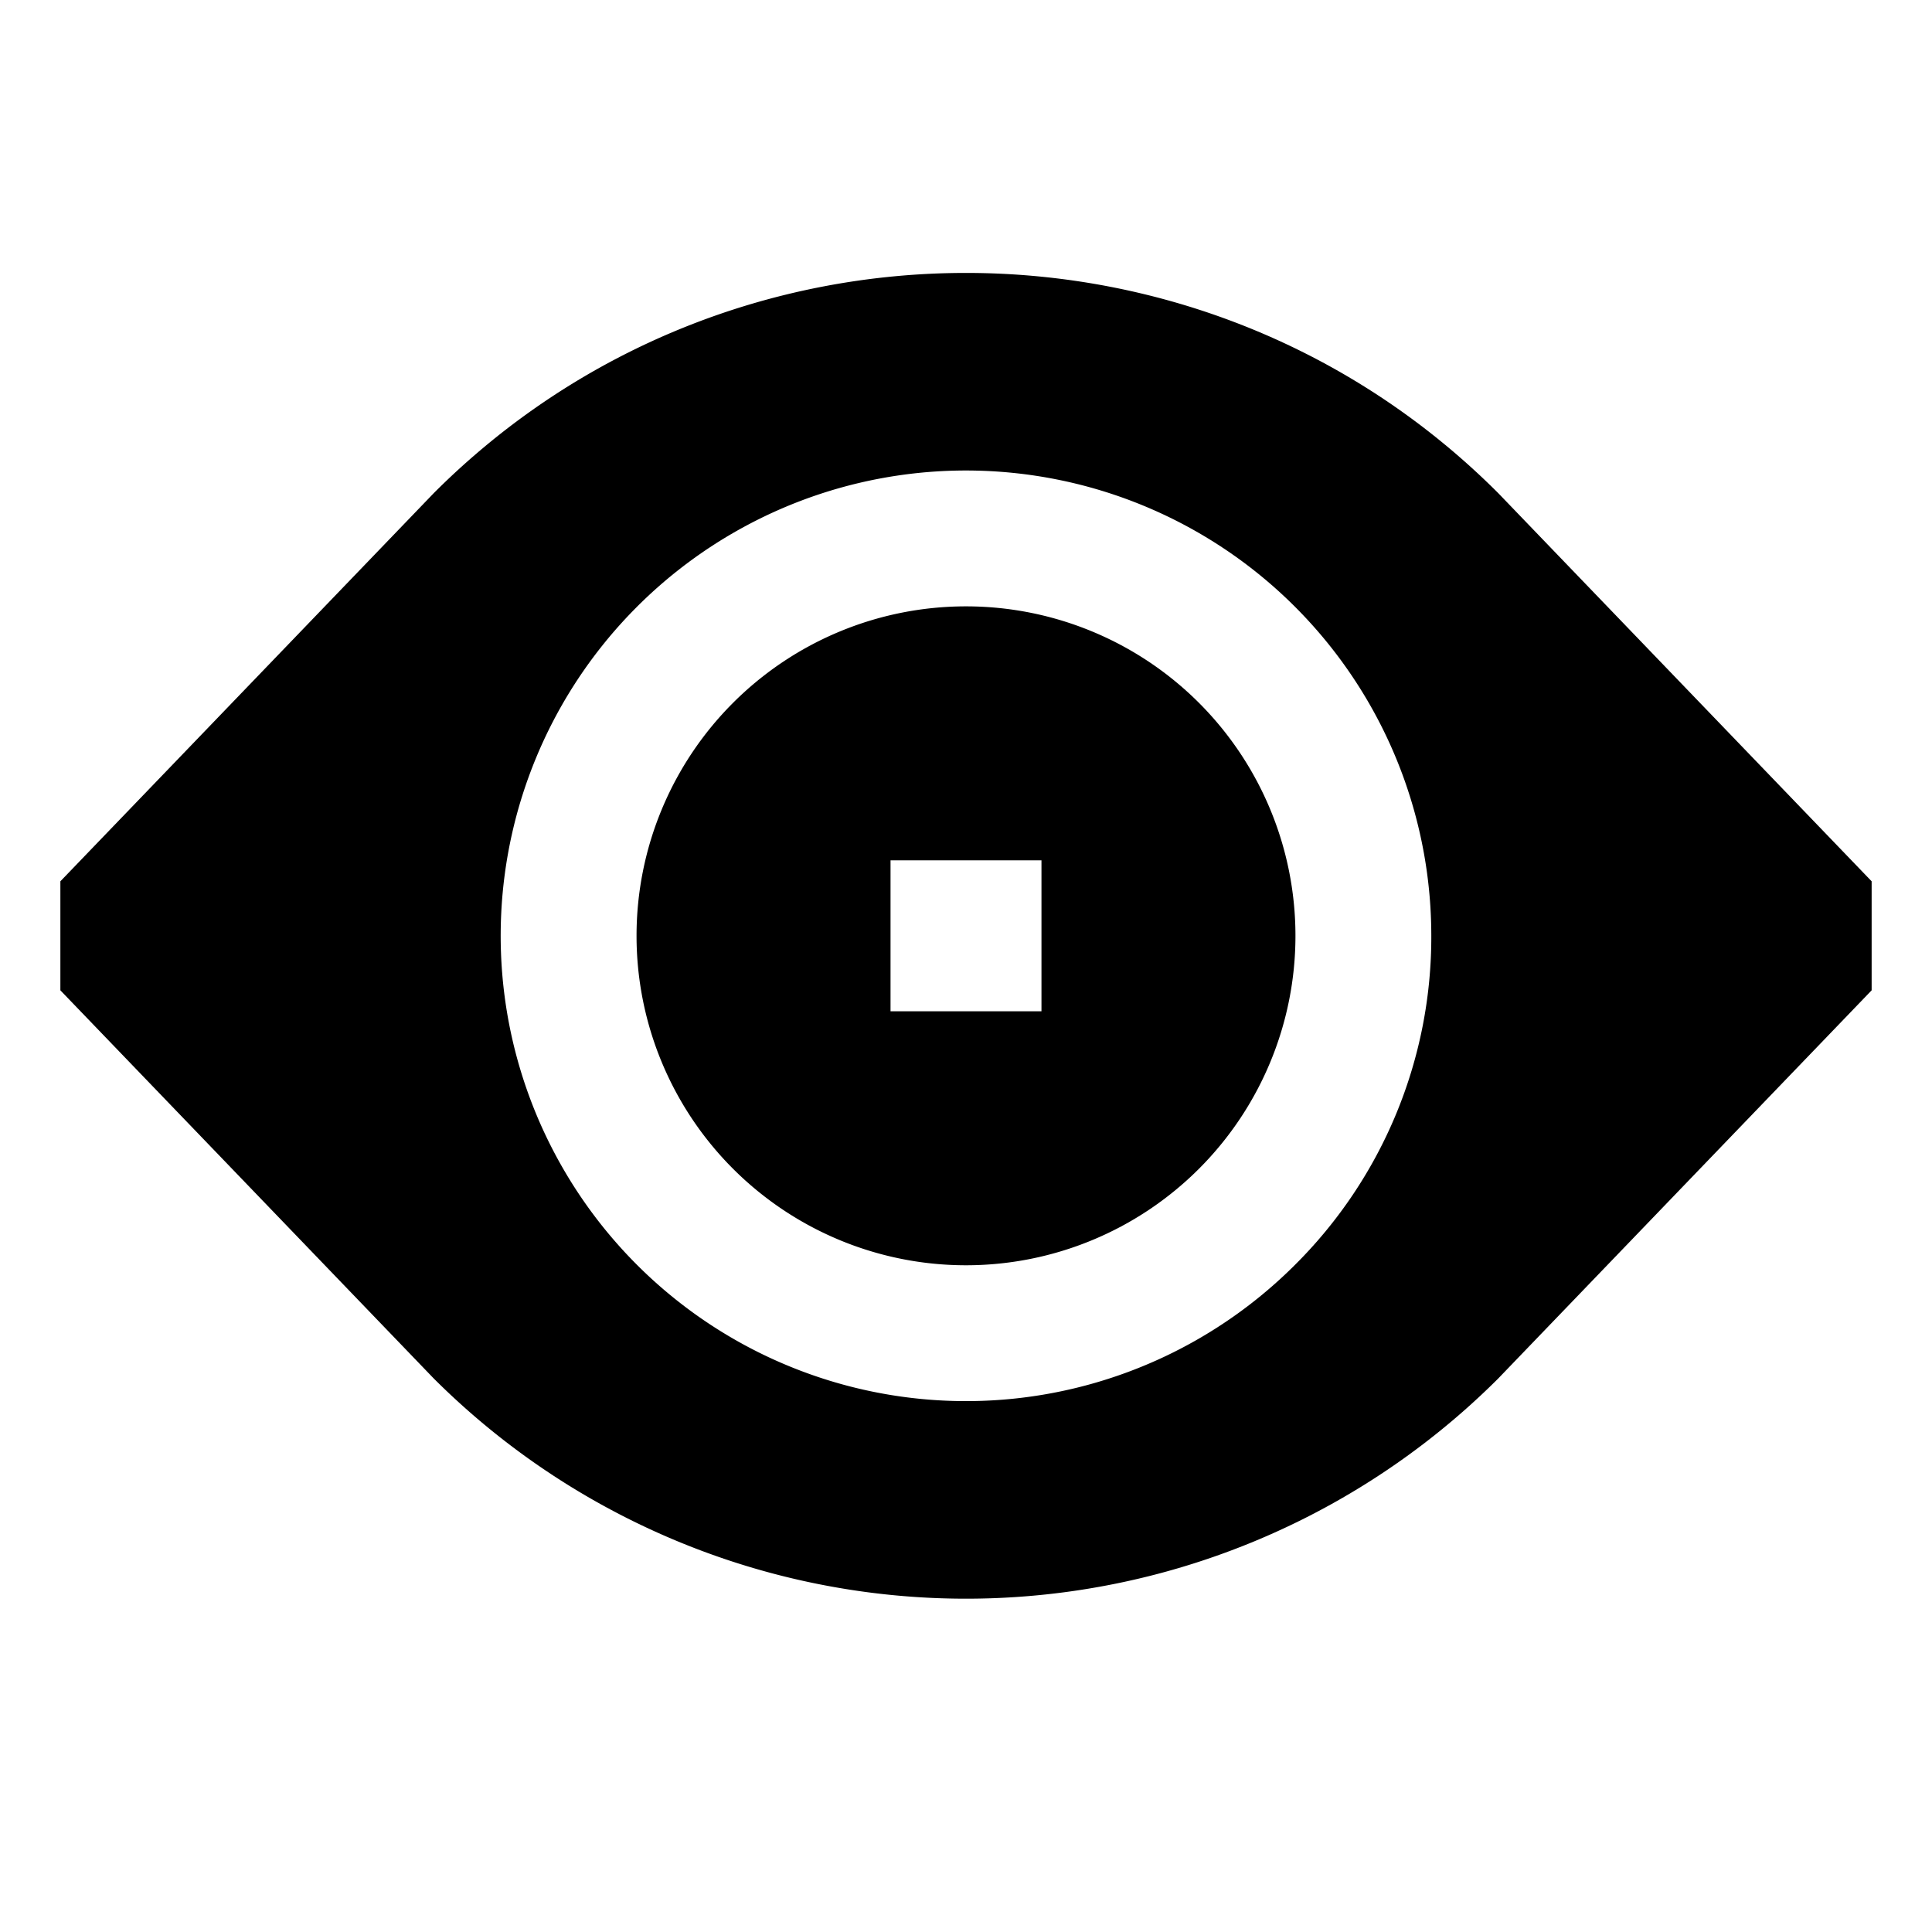 <svg xmlns="http://www.w3.org/2000/svg" viewBox="0 0 512 512">
  <path fill="currentColor" d="M256,160.691A87.309,87.309,0,1,0,343.309,248,87.31,87.31,0,0,0,256,160.691ZM276,268H236V228h40Z" class="ci-primary"/>
  <path fill="currentColor" d="M397.222,130.864l-.218-.222c-77.75-77.749-204.258-77.749-282.008,0L16,233.554v28.892l98.778,102.69.218.222a199.637,199.637,0,0,0,282.008,0l99-102.912V233.554ZM343.193,335.193A123.311,123.311,0,1,1,379.309,248,122.5,122.5,0,0,1,343.193,335.193Z" class="ci-primary"/>
</svg>
